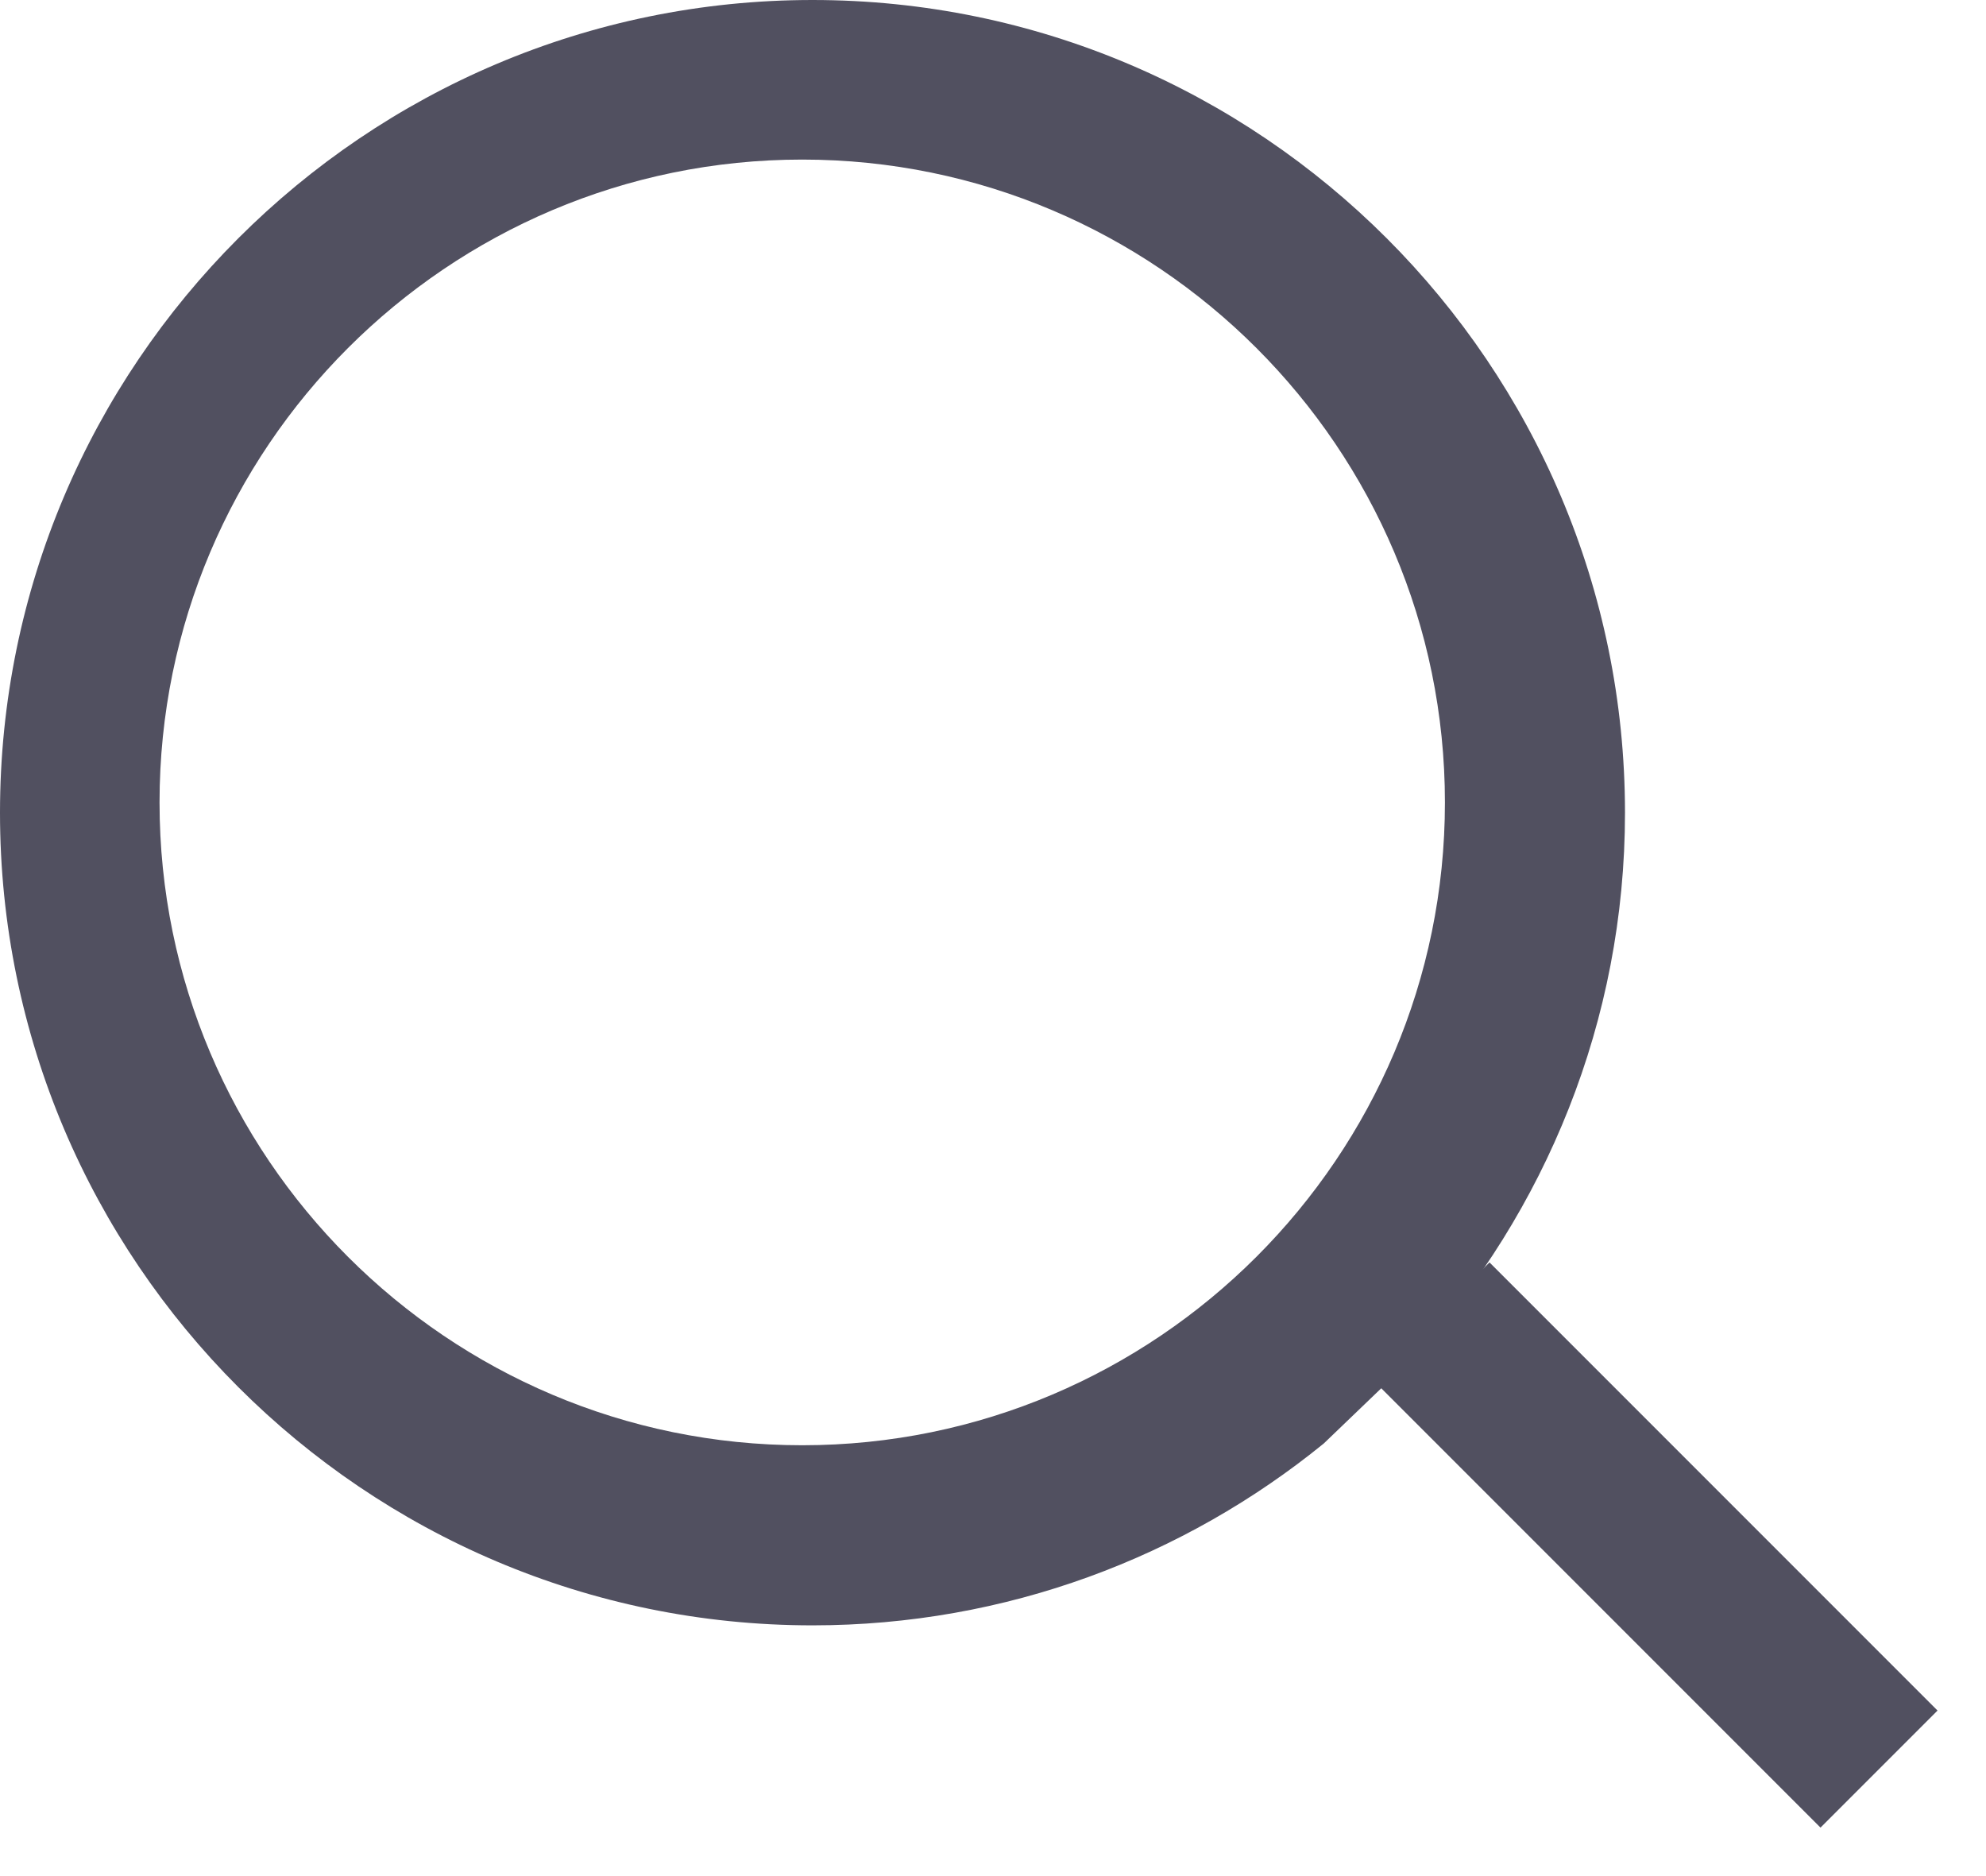 <?xml version="1.0" encoding="UTF-8"?>
<svg width="18px" height="17px" viewBox="0 0 18 17" version="1.1" xmlns="http://www.w3.org/2000/svg" xmlns:xlink="http://www.w3.org/1999/xlink">
    <!-- Generator: Sketch 53.2 (72643) - https://sketchapp.com -->
    <title>ic_search</title>
    <desc>Created with Sketch.</desc>
    <g id="V2.4" stroke="none" stroke-width="1" fill="none" fill-rule="evenodd">
        <g id="4我的资产" transform="translate(-319, -111)">
            <g id="搜索" transform="translate(18, 72)">
                <g id="搜索框" transform="translate(0, 30)">
                    <g id="ic_search" transform="translate(301, 9)">
                        <path d="M12.828,12.283 C14.004,10.977 14.728,9.255 14.728,7.364 C14.728,3.304 11.425,0 7.364,0 C3.304,0 0,3.304 0,7.364 C0,11.425 3.304,14.728 7.364,14.728 C9.119,14.728 10.733,14.109 11.998,13.08 L12.828,12.283 Z M1.446,7.271 C1.446,4.058 4.059,1.446 7.271,1.446 C10.482,1.446 13.096,4.058 13.096,7.271 C13.096,10.483 10.483,13.096 7.271,13.096 C4.058,13.096 1.446,10.484 1.446,7.271 Z" id="sousuo-(2)" fill="#515060"></path>
                        <path d="M13.5,12.5 L16.5,15.5" id="Line" stroke="#515060" stroke-width="1.5" stroke-linecap="square" fill-rule="nonzero"></path>
                    </g>
                </g>
            </g>
        </g>
    </g>
</svg>